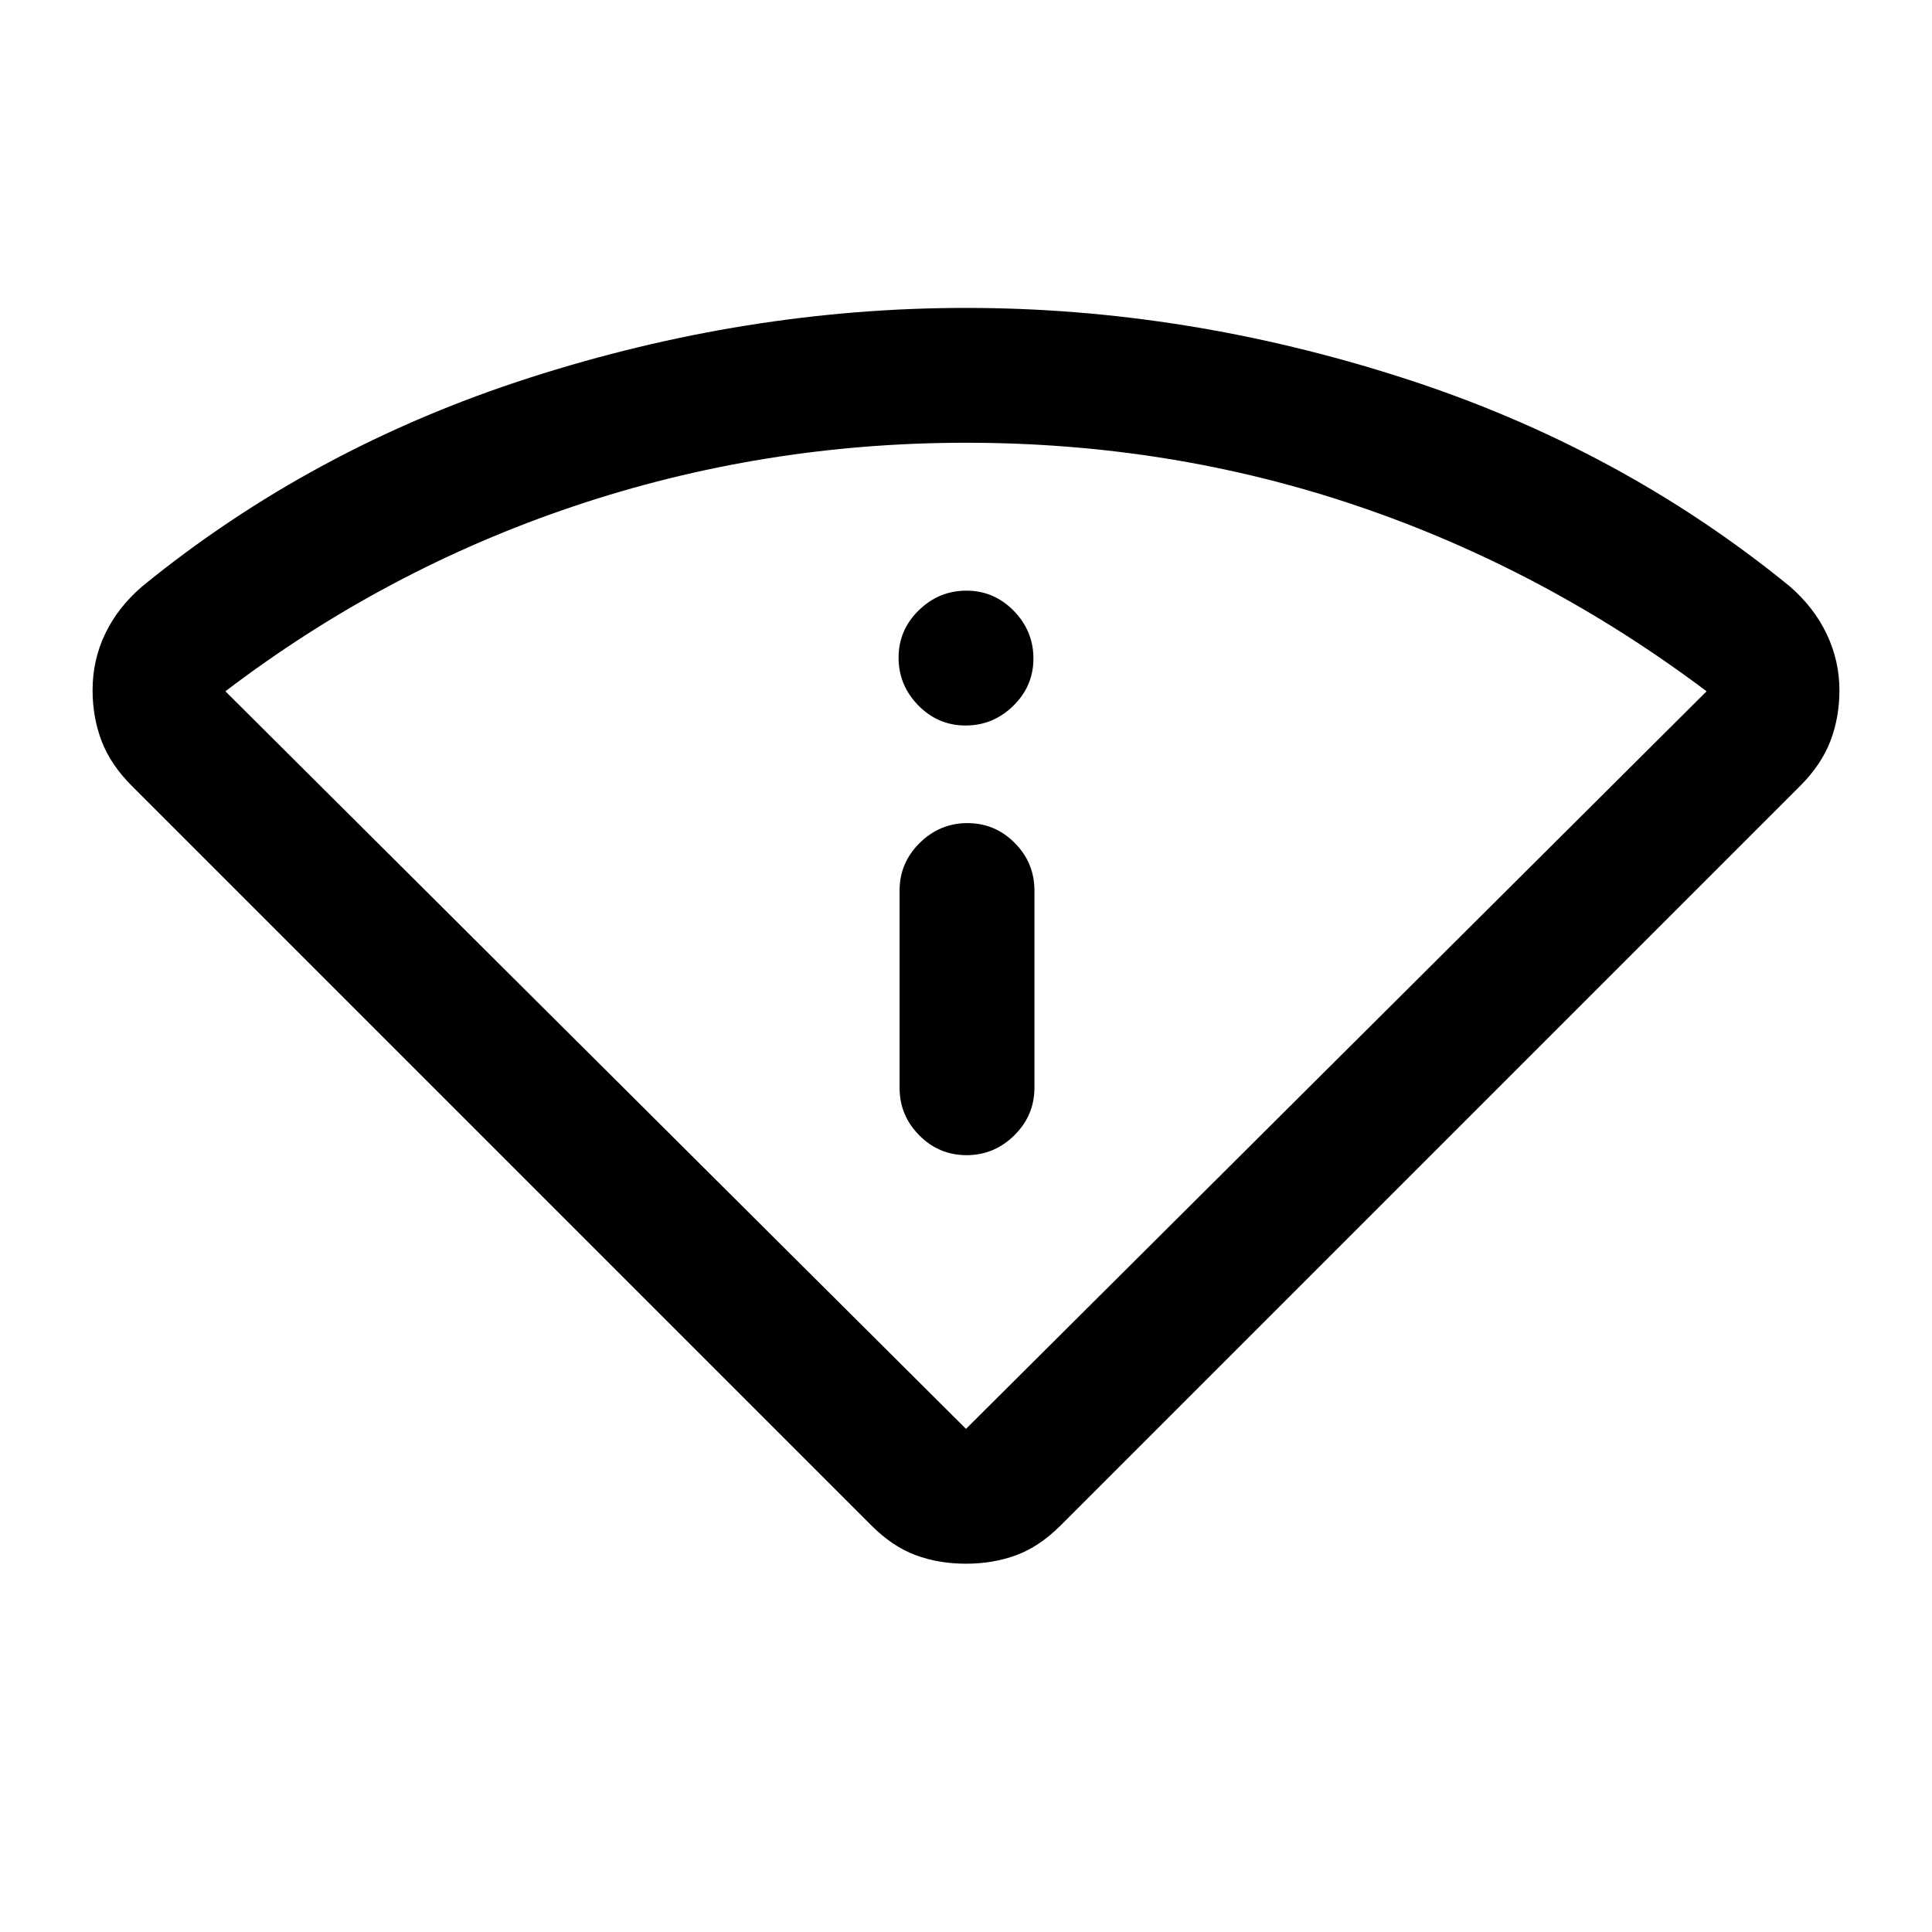 <svg xmlns="http://www.w3.org/2000/svg" height="20" viewBox="0 -960 960 960" width="20"><path d="M433-202 65.5-569.5Q55-580 50.5-591.75T46-617.06q0-14.94 6.25-28T70.5-668.5q84.5-69 192.5-103.75T480-807q109 0 217 34.75T889.5-668.5q12 10.5 18.25 23.71T914-617q0 13.5-4.5 25.25t-15 22.25L527-202q-10.5 10.5-22 14.75T480-183q-13.5 0-25-4.25T433-202Zm47-48 368-366.5q-80.5-60.5-173.25-92T480-740q-101 0-194.75 31.5T112-616.5L480-250Zm-33-169.5q0 13.8 9.79 23.65 9.79 9.85 23.5 9.85t23.71-9.85q10-9.85 10-23.65v-98q0-13.8-9.79-23.65-9.79-9.85-23.5-9.85T457-541.15q-10 9.85-10 23.65v98Zm32.79-180q13.71 0 23.71-9.79t10-23.5q0-13.71-9.79-23.71t-23.5-10q-13.71 0-23.71 9.79t-10 23.5q0 13.71 9.79 23.71t23.5 10ZM480-250Z"/></svg>